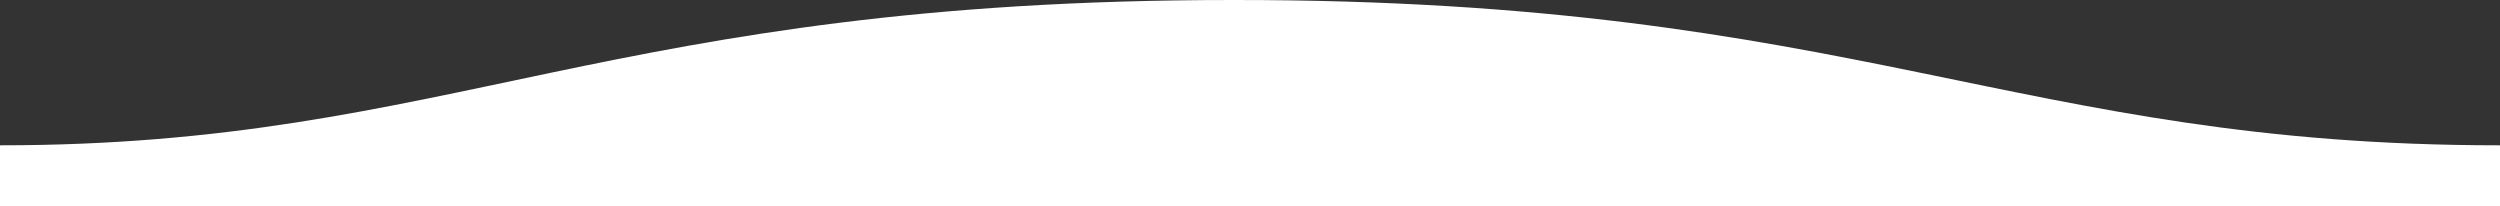 <svg width="1600" height="132" viewBox="0 0 1600 132" fill="none" xmlns="http://www.w3.org/2000/svg">
<rect x="0" y="0" width="1600" height="132" fill="#333333" stroke="none"/>
<path fill-rule="evenodd" clip-rule="evenodd" d="M1600 93.001C1289 93.001 1190.1 -0.249 789 0.001C389 0.001 289 93.001 0 93.001C-289 93.001 0 132 0 132L1600 132C1600 132 1600 122.001 1600 93.001Z" fill="url(#paint0_linear_779_2214)"/>
<defs>
<linearGradient id="paint0_linear_779_2214" x1="800" y1="-73.698" x2="800" y2="146.001" gradientUnits="userSpaceOnUse">
<stop offset="0" stop-color="white"/>
<stop offset="1" stop-color="white"/>
</linearGradient>
</defs>
</svg>
